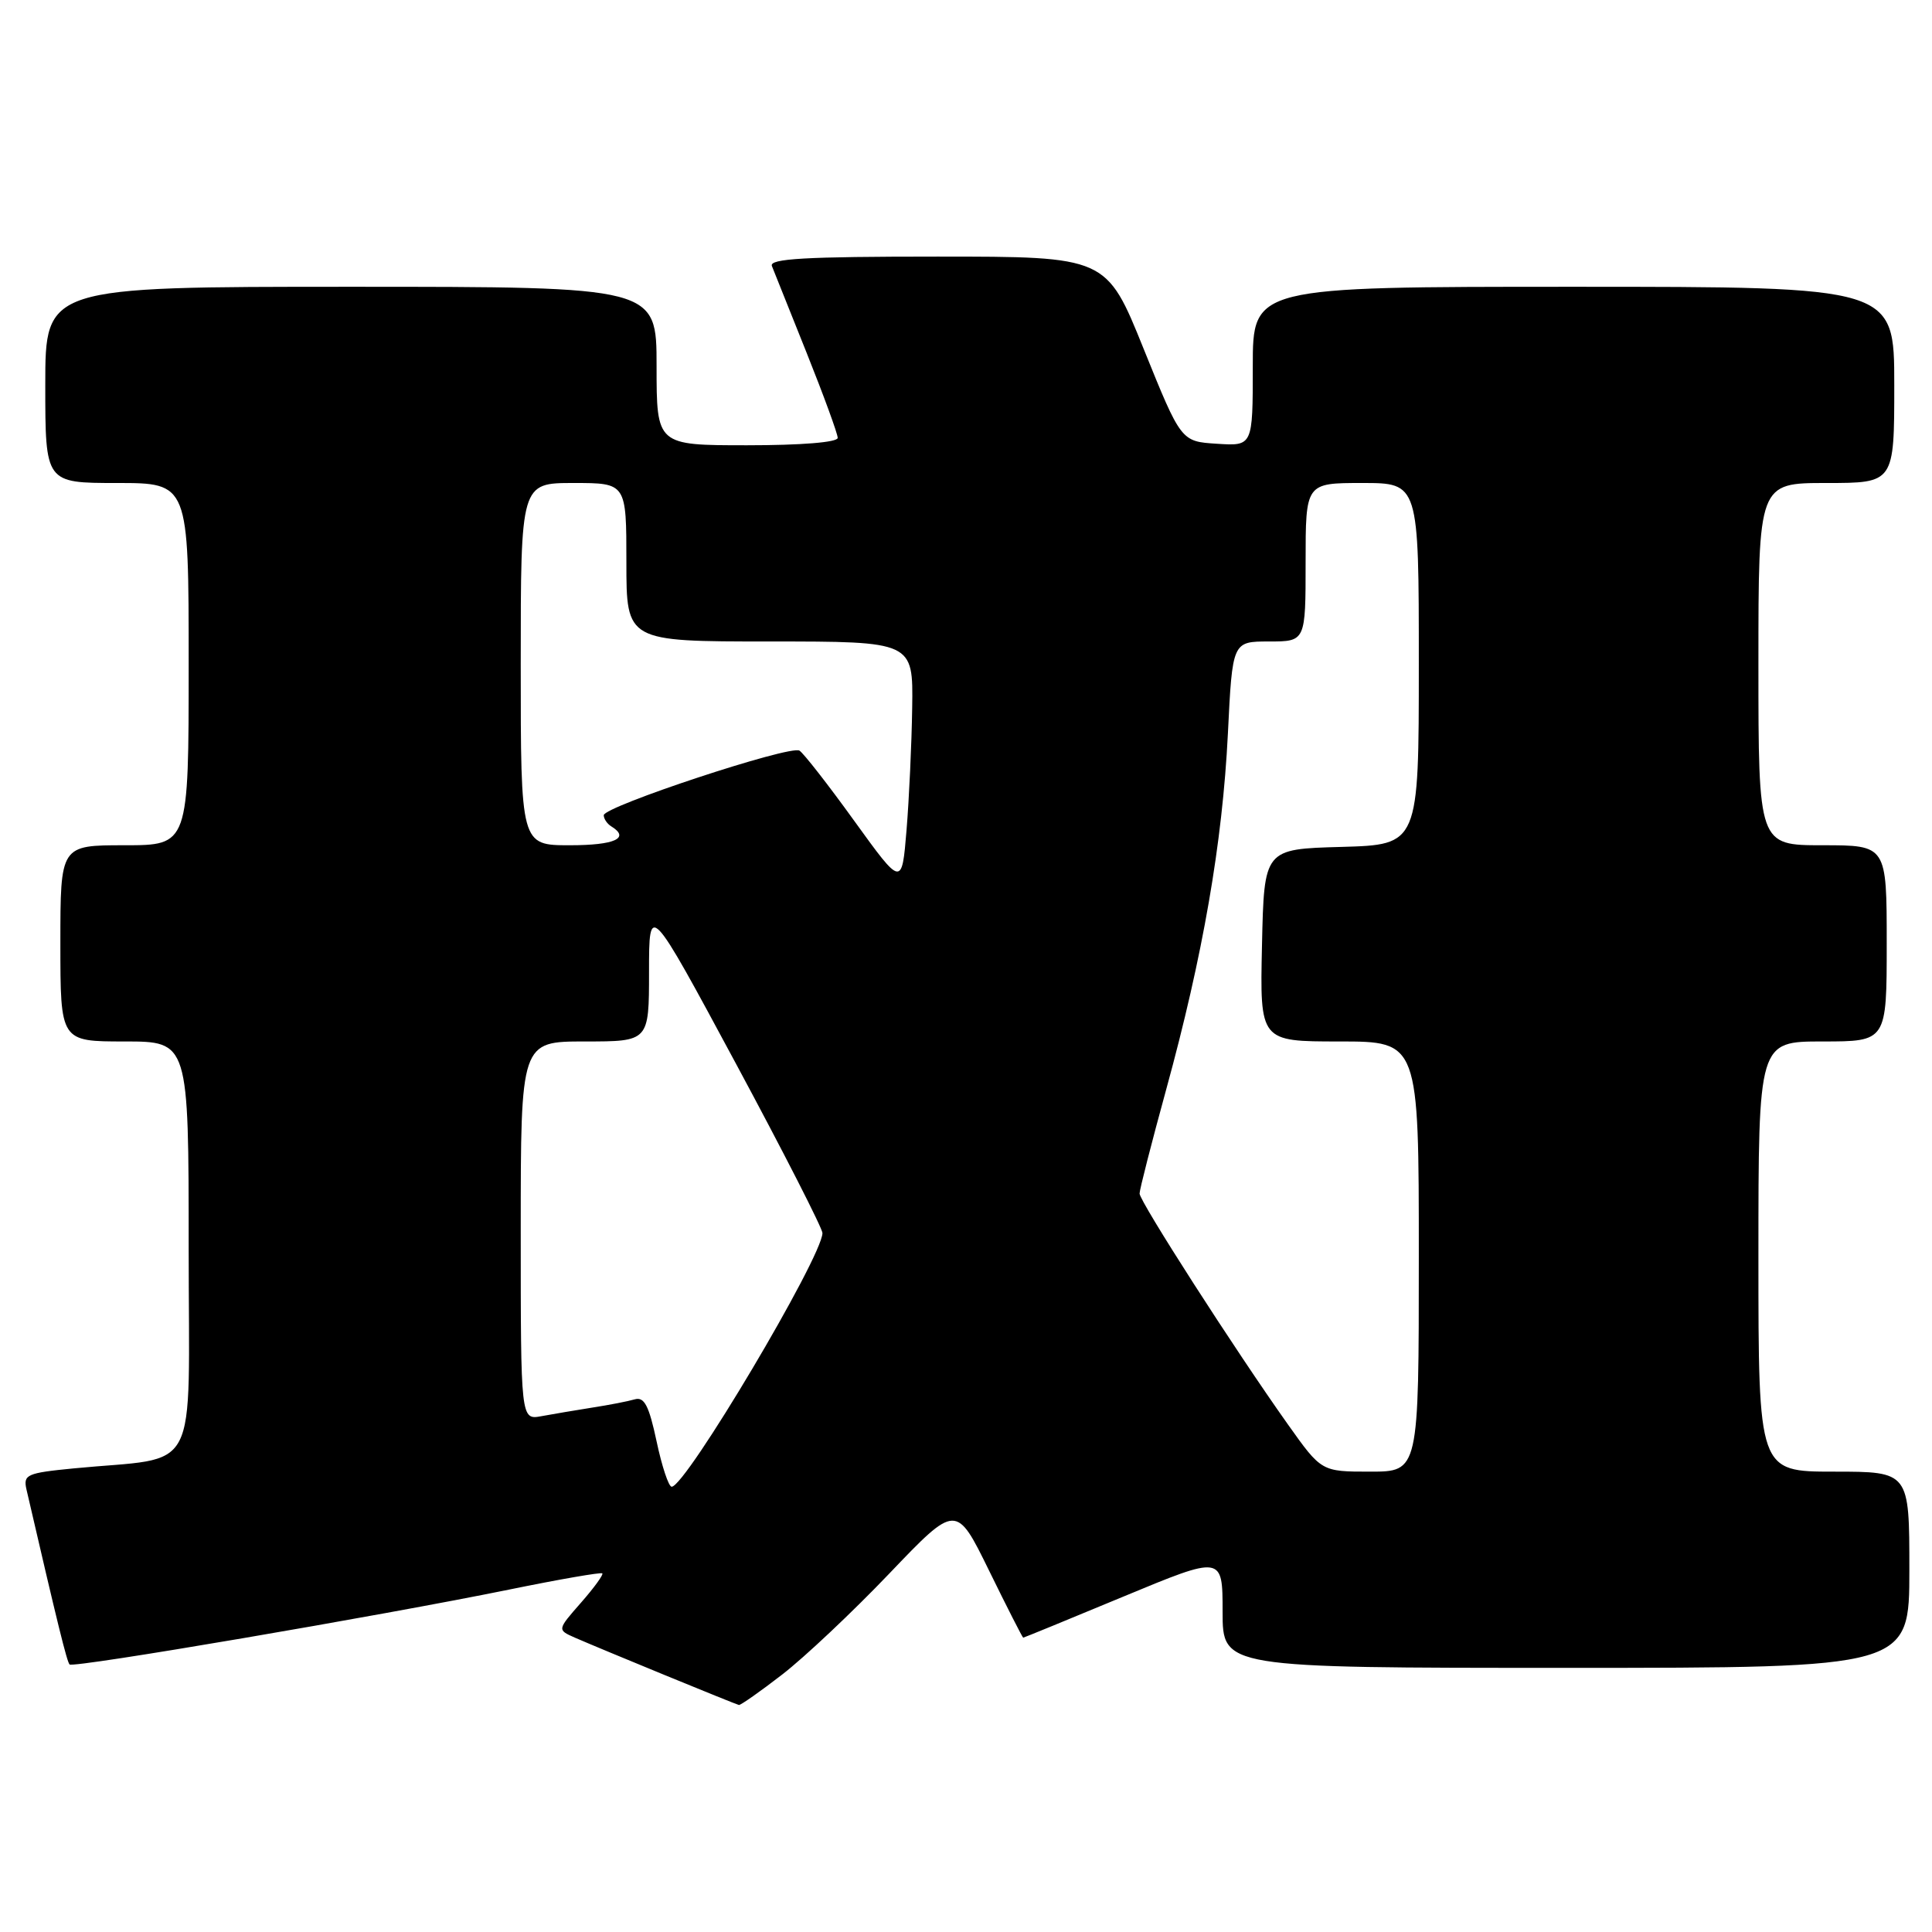 <?xml version="1.0" encoding="UTF-8" standalone="no"?>
<!DOCTYPE svg PUBLIC "-//W3C//DTD SVG 1.1//EN" "http://www.w3.org/Graphics/SVG/1.1/DTD/svg11.dtd" >
<svg xmlns="http://www.w3.org/2000/svg" xmlns:xlink="http://www.w3.org/1999/xlink" version="1.1" viewBox="0 0 256 256">
 <g >
 <path fill="currentColor"
d=" M 103.65 221.88 C 106.58 219.62 112.97 213.60 117.84 208.50 C 126.70 199.23 126.70 199.23 131.06 208.12 C 133.45 213.00 135.49 217.00 135.58 217.00 C 135.67 217.00 141.66 214.55 148.87 211.55 C 162.00 206.10 162.00 206.10 162.00 213.55 C 162.00 221.00 162.00 221.00 207.50 221.00 C 253.00 221.00 253.00 221.00 253.00 208.00 C 253.00 195.00 253.00 195.00 243.00 195.00 C 233.00 195.00 233.00 195.00 233.00 166.50 C 233.00 138.00 233.00 138.00 241.50 138.00 C 250.00 138.00 250.00 138.00 250.00 125.00 C 250.00 112.00 250.00 112.00 241.50 112.00 C 233.00 112.00 233.00 112.00 233.00 88.00 C 233.00 64.00 233.00 64.00 242.00 64.00 C 251.00 64.00 251.00 64.00 251.00 51.00 C 251.00 38.00 251.00 38.00 208.50 38.00 C 166.00 38.00 166.00 38.00 166.00 48.55 C 166.00 59.11 166.00 59.11 161.25 58.80 C 156.50 58.50 156.50 58.50 151.55 46.25 C 146.61 34.00 146.61 34.00 124.20 34.00 C 106.67 34.00 101.89 34.27 102.28 35.25 C 102.56 35.94 104.63 41.12 106.89 46.77 C 109.15 52.42 111.00 57.48 111.00 58.02 C 111.00 58.61 106.17 59.00 99.00 59.00 C 87.00 59.00 87.00 59.00 87.00 48.50 C 87.00 38.00 87.00 38.00 46.50 38.00 C 6.00 38.00 6.00 38.00 6.00 51.00 C 6.00 64.00 6.00 64.00 15.50 64.00 C 25.00 64.00 25.00 64.00 25.00 88.00 C 25.00 112.00 25.00 112.00 16.50 112.00 C 8.00 112.00 8.00 112.00 8.00 125.00 C 8.00 138.00 8.00 138.00 16.50 138.00 C 25.00 138.00 25.00 138.00 25.00 165.39 C 25.00 196.27 26.75 192.92 9.76 194.57 C 3.53 195.18 3.06 195.39 3.51 197.37 C 7.66 215.31 8.87 220.20 9.22 220.55 C 9.72 221.05 50.28 214.13 67.50 210.62 C 74.10 209.27 79.64 208.31 79.81 208.48 C 79.98 208.65 78.71 210.40 76.97 212.38 C 73.83 215.96 73.83 215.96 76.16 216.99 C 79.61 218.50 97.43 225.82 97.91 225.92 C 98.13 225.96 100.72 224.15 103.65 221.88 Z  M 87.00 190.98 C 85.99 186.24 85.37 185.06 84.11 185.42 C 83.22 185.68 80.70 186.17 78.50 186.51 C 76.30 186.86 73.26 187.37 71.75 187.65 C 69.00 188.16 69.00 188.16 69.00 163.08 C 69.00 138.00 69.00 138.00 77.50 138.00 C 86.00 138.00 86.00 138.00 86.00 128.77 C 86.00 119.54 86.00 119.54 97.50 140.91 C 103.83 152.67 108.99 162.79 108.98 163.39 C 108.92 166.61 90.86 197.00 89.00 197.00 C 88.60 197.00 87.70 194.29 87.00 190.98 Z  M 170.66 188.75 C 163.65 178.88 151.00 159.19 151.00 158.15 C 151.00 157.63 152.59 151.42 154.53 144.35 C 159.39 126.64 161.98 111.71 162.70 97.25 C 163.30 85.00 163.30 85.00 168.15 85.00 C 173.00 85.00 173.00 85.00 173.00 74.50 C 173.00 64.00 173.00 64.00 180.50 64.00 C 188.00 64.00 188.00 64.00 188.00 87.97 C 188.00 111.93 188.00 111.93 177.75 112.22 C 167.50 112.50 167.50 112.50 167.22 125.25 C 166.94 138.00 166.94 138.00 177.47 138.00 C 188.00 138.00 188.00 138.00 188.00 166.50 C 188.00 195.00 188.00 195.00 181.55 195.00 C 175.10 195.00 175.10 195.00 170.66 188.75 Z  M 113.20 108.78 C 109.74 103.98 106.47 99.79 105.93 99.46 C 104.70 98.70 80.00 106.86 80.00 108.02 C 80.00 108.50 80.45 109.16 81.00 109.50 C 83.53 111.06 81.46 112.00 75.50 112.00 C 69.00 112.00 69.00 112.00 69.00 88.00 C 69.00 64.00 69.00 64.00 76.00 64.00 C 83.00 64.00 83.00 64.00 83.00 74.50 C 83.00 85.00 83.00 85.00 102.00 85.00 C 121.00 85.00 121.00 85.00 120.87 93.75 C 120.80 98.56 120.46 105.88 120.12 110.00 C 119.50 117.50 119.50 117.50 113.20 108.78 Z "/>
</g>
</svg>